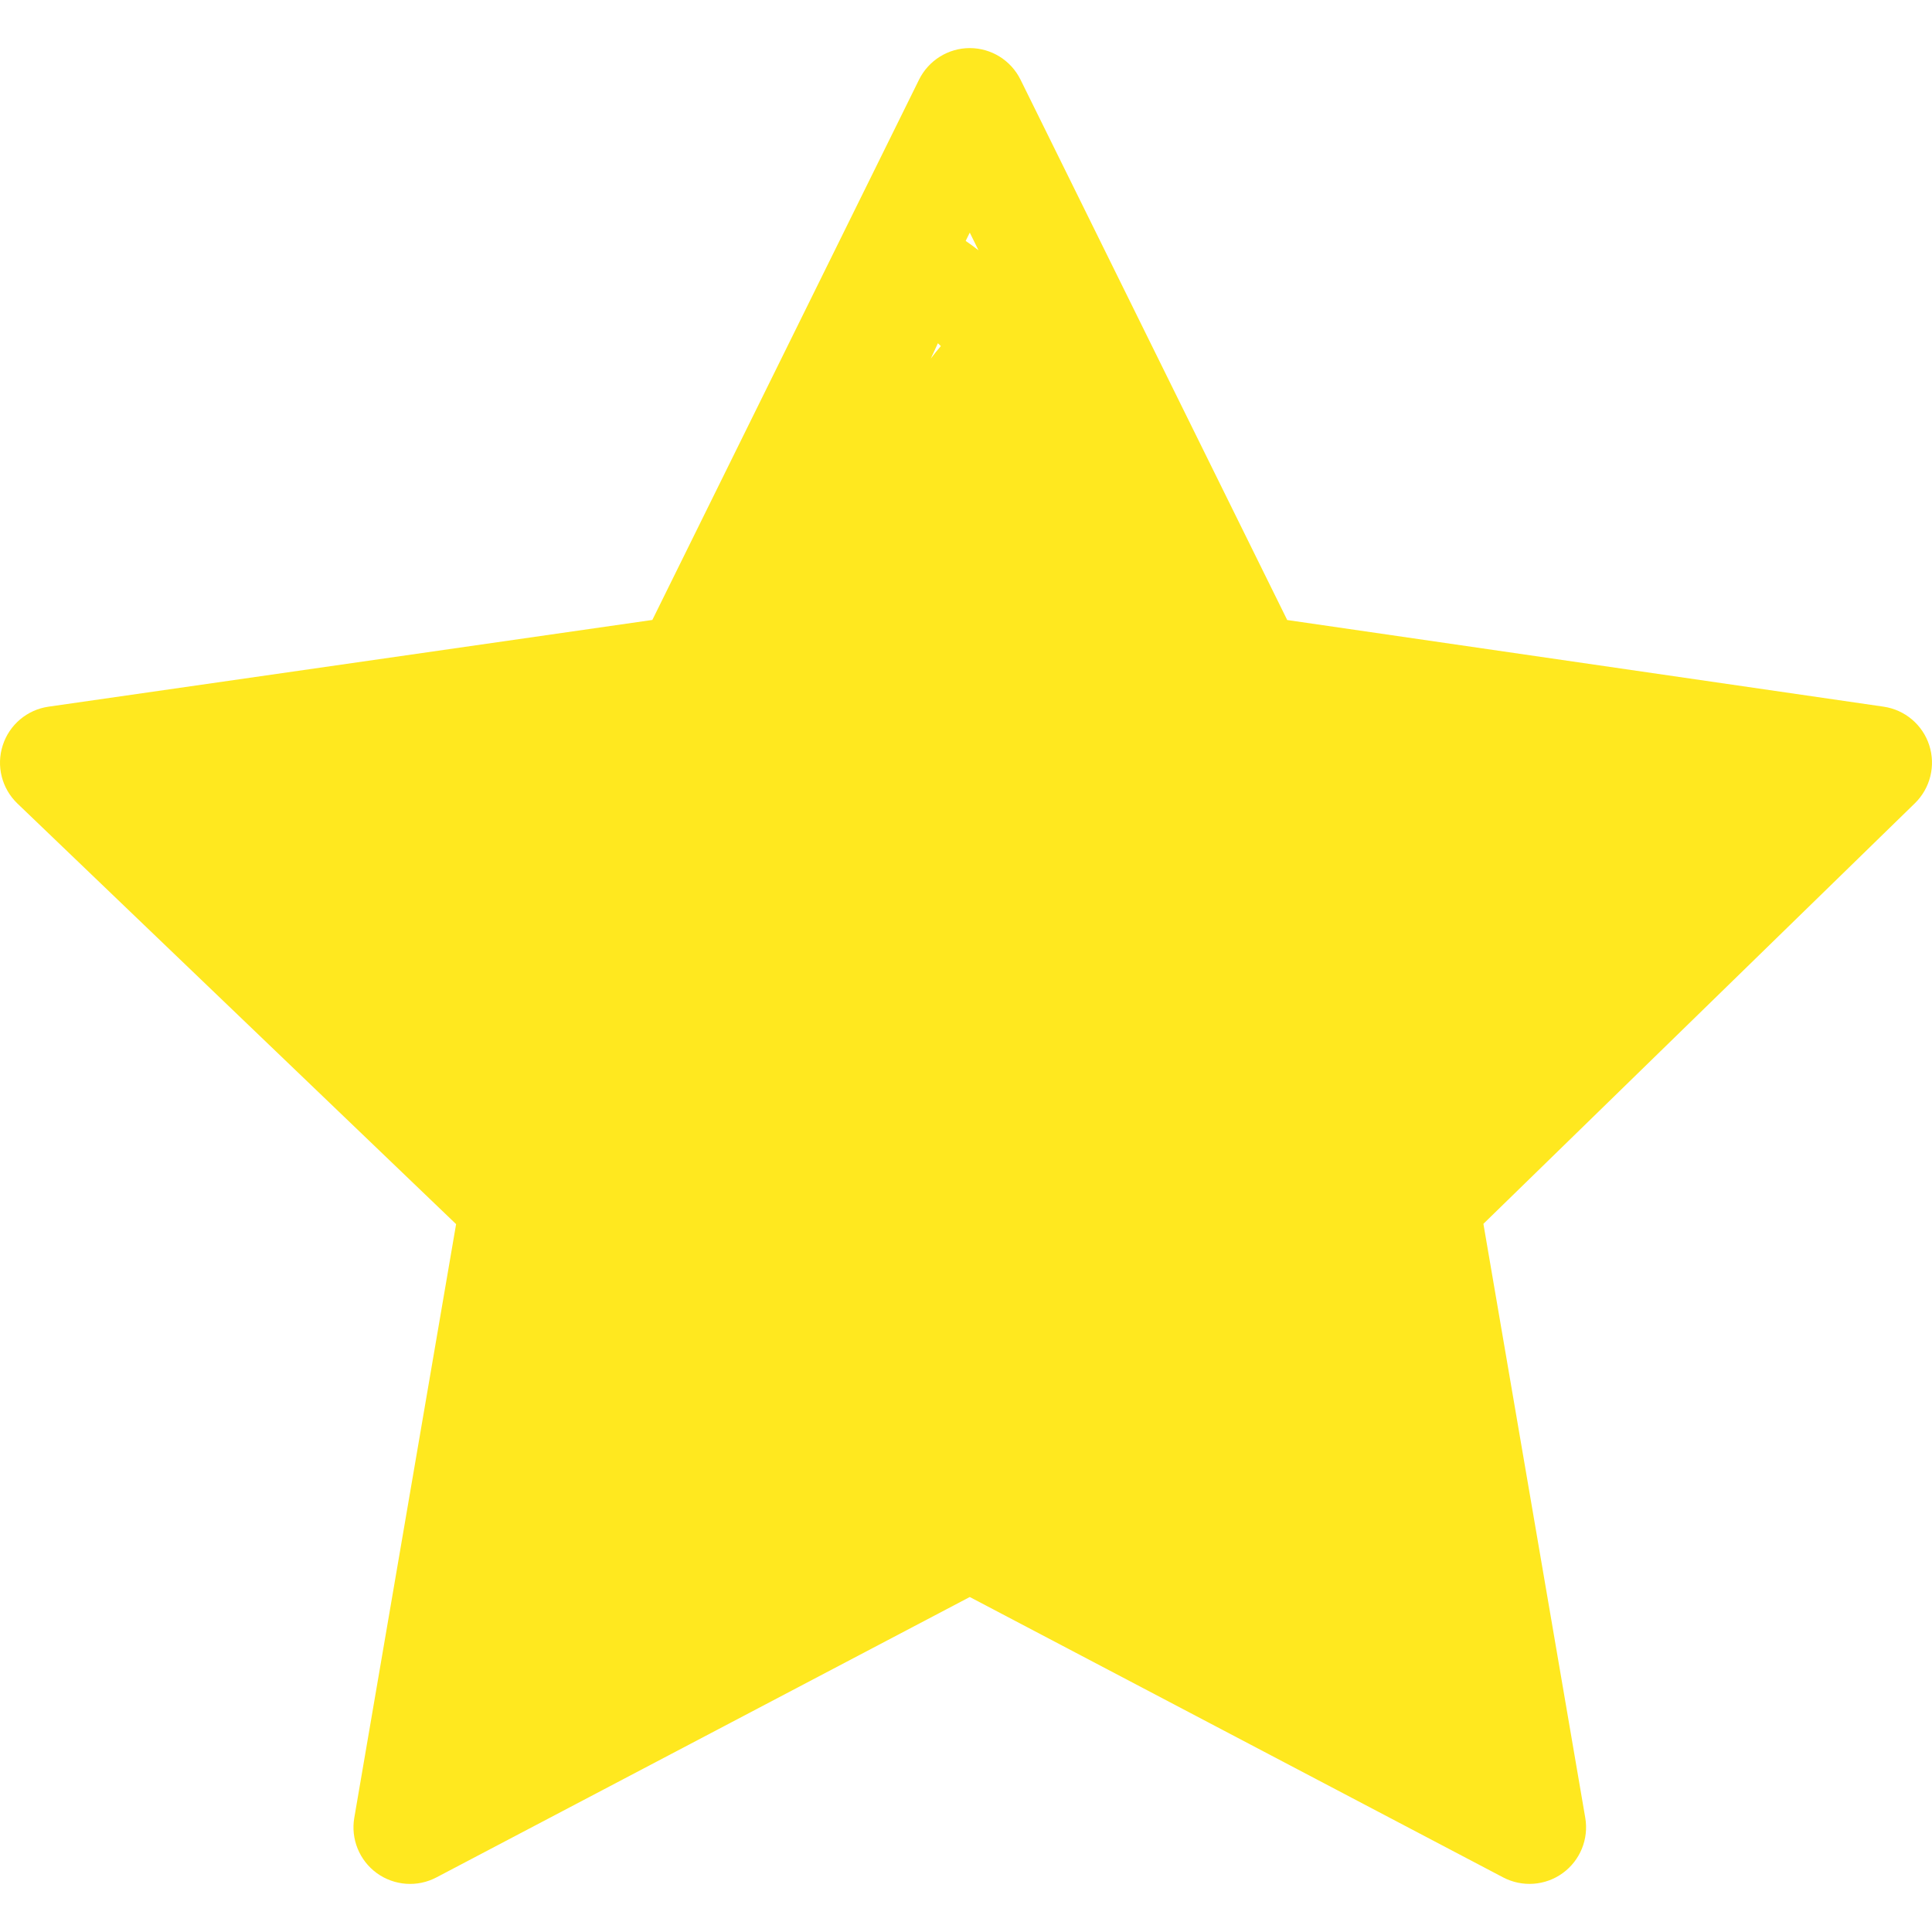 <?xml version="1.0" encoding="utf-8"?>
<!-- Generator: Adobe Illustrator 16.0.0, SVG Export Plug-In . SVG Version: 6.00 Build 0)  -->
<!DOCTYPE svg PUBLIC "-//W3C//DTD SVG 1.1//EN" "http://www.w3.org/Graphics/SVG/1.1/DTD/svg11.dtd">
<svg version="1.1" id="Capa_1" xmlns="http://www.w3.org/2000/svg" xmlns:xlink="http://www.w3.org/1999/xlink" x="0px" y="0px"
	 width="200px" height="200px" viewBox="0 0 200 200" enable-background="new 0 0 200 200" xml:space="preserve">
<path d="M67.167,80.833c-6.449,0-6.449,10,0,10S73.615,80.833,67.167,80.833z"/>
<path fill="#FFE81F" d="M199.714,77.142c-0.69-2.121-2.522-3.668-4.729-3.988l-61.733-8.969L105.645,8.248
	c-0.987-2-3.022-3.27-5.253-3.27c-2.23,0-4.266,1.27-5.254,3.27L67.531,64.177L5.028,73.154c-2.219,0.316-4.062,1.871-4.746,4.008
	c-0.688,2.133-0.094,4.469,1.523,6.02l45.41,43.539l-10.539,61.453c-0.379,2.195,0.527,4.418,2.328,5.73
	c1.809,1.309,4.199,1.484,6.172,0.445l55.215-29.027l55.214,29.025c1.967,1.033,4.363,0.868,6.168-0.445
	c1.806-1.312,2.711-3.534,2.332-5.729l-10.543-61.483l44.668-43.539C199.827,81.591,200.4,79.263,199.714,77.142z M96.358,37.117
	c0.245-0.529,0.49-1.058,0.734-1.587c0.1,0.1,0.205,0.194,0.303,0.296C97.031,36.243,96.688,36.675,96.358,37.117z M99.967,24.939
	l0.424-0.859l0.904,1.831C100.866,25.574,100.421,25.252,99.967,24.939z"/>
</svg>
